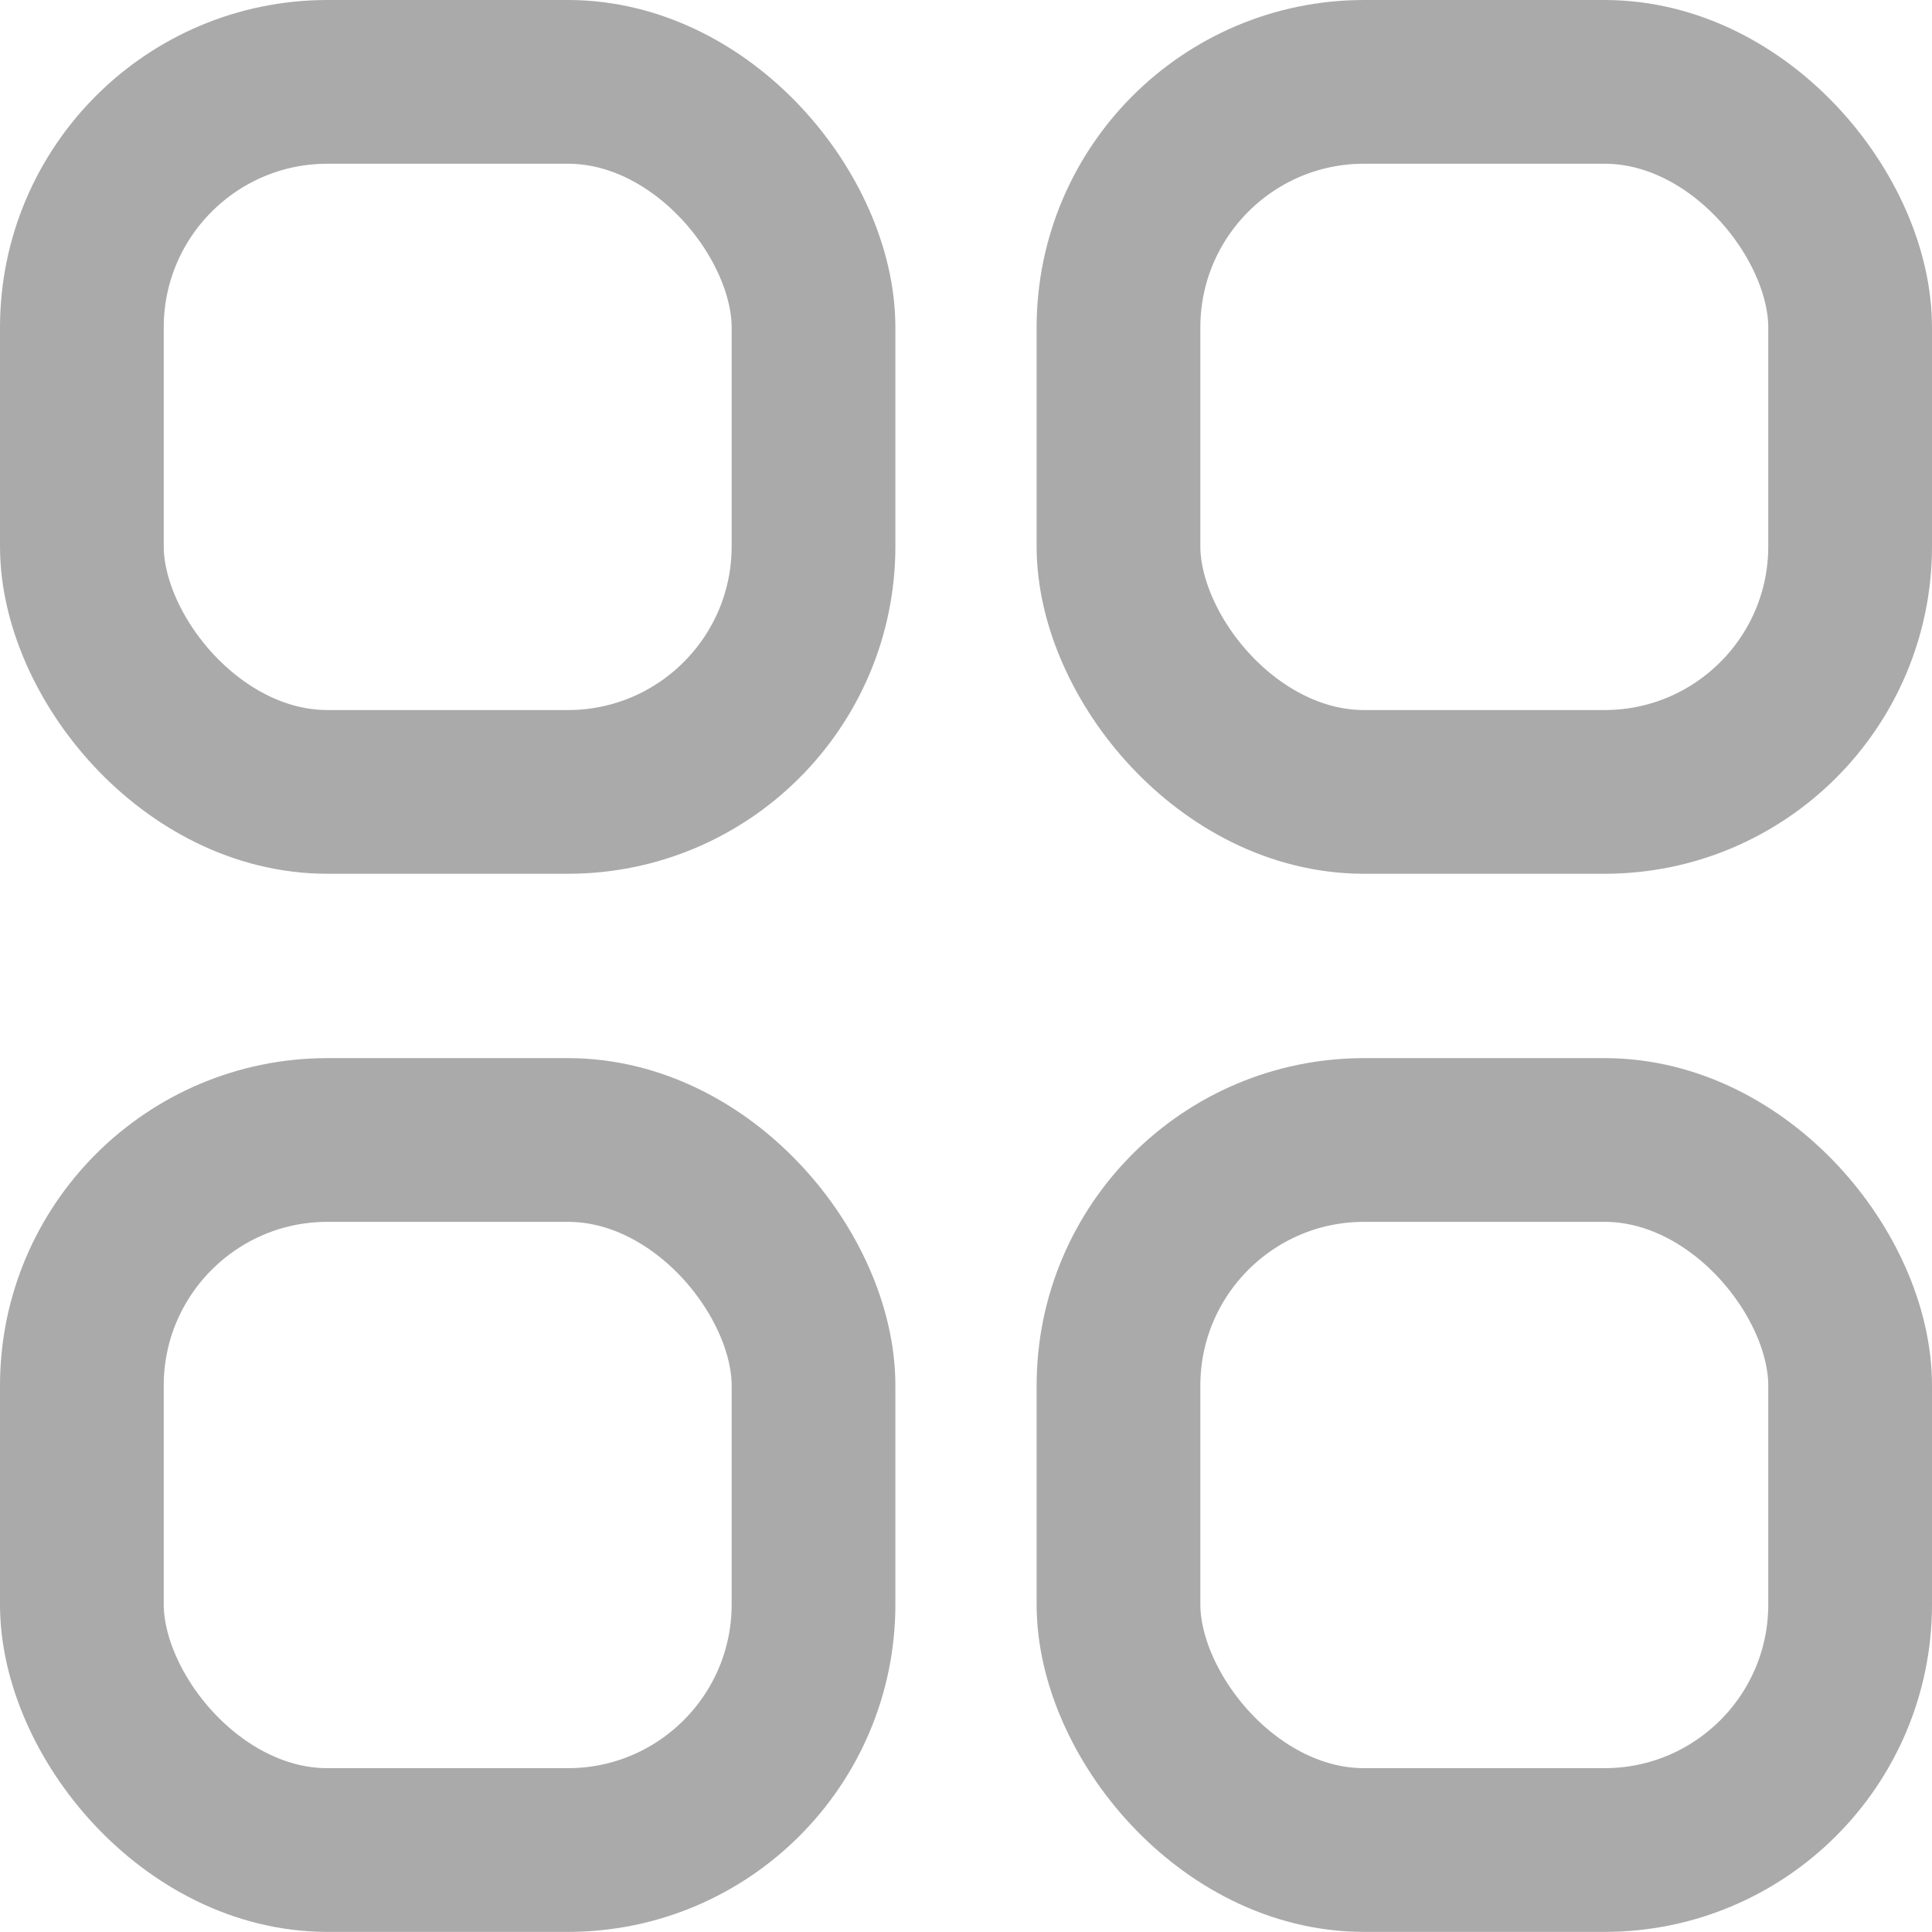 <svg xmlns="http://www.w3.org/2000/svg" width="17.7" height="17.7" viewBox="0 0 17.7 17.7">
  <g id="Categories_Icon" data-name="Categories Icon" transform="translate(-3)">
    <g id="Rectangle_19" data-name="Rectangle 19" transform="translate(3 0)" fill="none" stroke="#aaa" stroke-width="1.5">
      <rect width="8.203" height="8.005" rx="3" stroke="none"/>
      <rect x="0.75" y="0.75" width="6.703" height="6.505" rx="2.25" fill="none"/>
    </g>
    <g id="Rectangle_19-2" data-name="Rectangle 19" transform="translate(3 9.694)" fill="none" stroke="#aaa" stroke-width="1.5">
      <rect width="8.203" height="8.005" rx="3" stroke="none"/>
      <rect x="0.75" y="0.75" width="6.703" height="6.505" rx="2.25" fill="none"/>
    </g>
    <g id="Rectangle_19-3" data-name="Rectangle 19" transform="translate(12.497 0)" fill="none" stroke="#aaa" stroke-width="1.5">
      <rect width="8.203" height="8.005" rx="3" stroke="none"/>
      <rect x="0.75" y="0.75" width="6.703" height="6.505" rx="2.25" fill="none"/>
    </g>
    <g id="Rectangle_19-4" data-name="Rectangle 19" transform="translate(12.497 9.694)" fill="none" stroke="#aaa" stroke-width="1.5">
      <rect width="8.203" height="8.005" rx="3" stroke="none"/>
      <rect x="0.75" y="0.75" width="6.703" height="6.505" rx="2.25" fill="none"/>
    </g>
  </g>
</svg>
